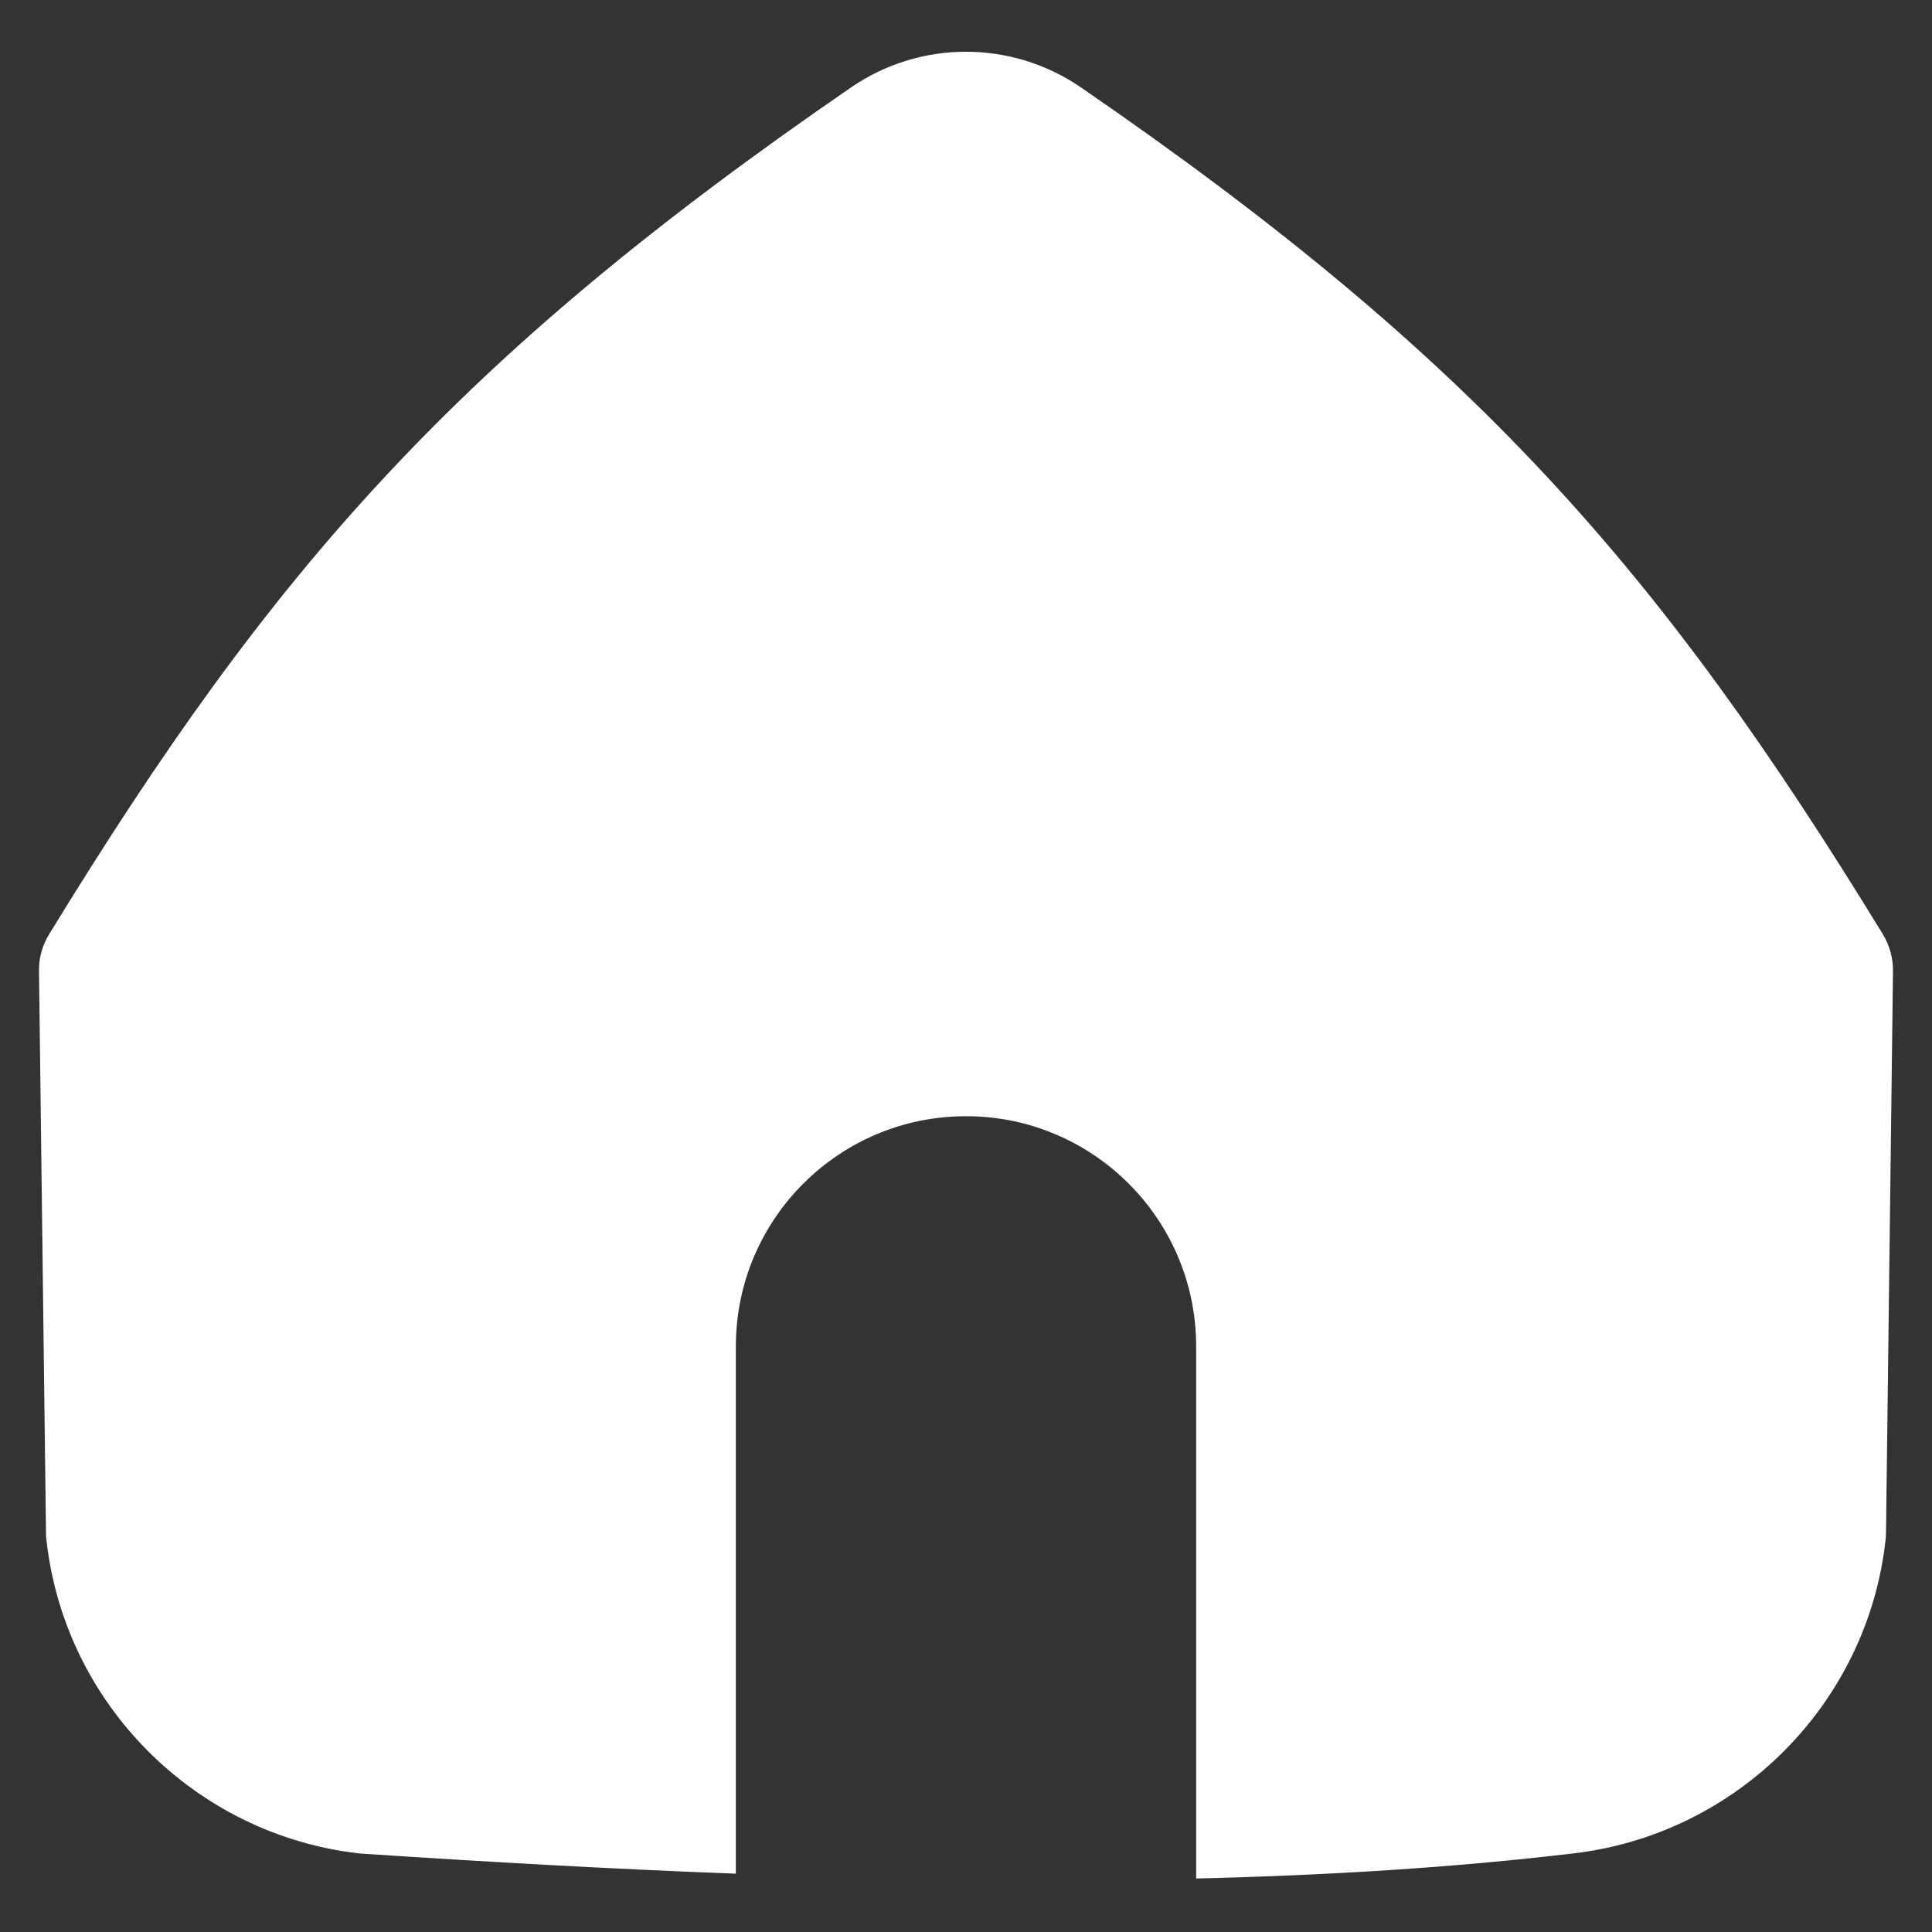 <svg width="16" height="16" viewBox="0 0 16 16" fill="none" xmlns="http://www.w3.org/2000/svg">
<rect x="0" y="0" width="16" height="16" fill="#333333" stroke="none"/>
<g clip-path="url(#clip0_1585_17016)">
<path fill-rule="evenodd" clip-rule="evenodd" d="M7.048 0.724C7.621 0.33 8.378 0.33 8.952 0.724C12.22 2.97 13.748 4.723 15.593 7.737C15.649 7.829 15.678 7.935 15.677 8.042L15.619 12.701C15.618 12.72 15.617 12.739 15.615 12.757C15.463 14.114 14.384 15.191 13.03 15.349C12.049 15.466 10.998 15.531 9.906 15.557V11.15C9.906 10.098 9.052 9.244 8 9.244C6.947 9.244 6.094 10.098 6.094 11.15V15.517C5.06 15.478 4.021 15.419 2.998 15.351C2.989 15.351 2.98 15.35 2.97 15.349C1.616 15.192 0.537 14.114 0.385 12.757C0.382 12.739 0.381 12.72 0.381 12.701L0.323 8.042C0.321 7.935 0.35 7.829 0.407 7.737C2.251 4.723 3.78 2.97 7.048 0.724Z" fill="white"/>
</g>
<defs>
<clipPath id="clip0_1585_17016">
<rect width="16" height="16" fill="white"/>
</clipPath>
</defs>
</svg>

